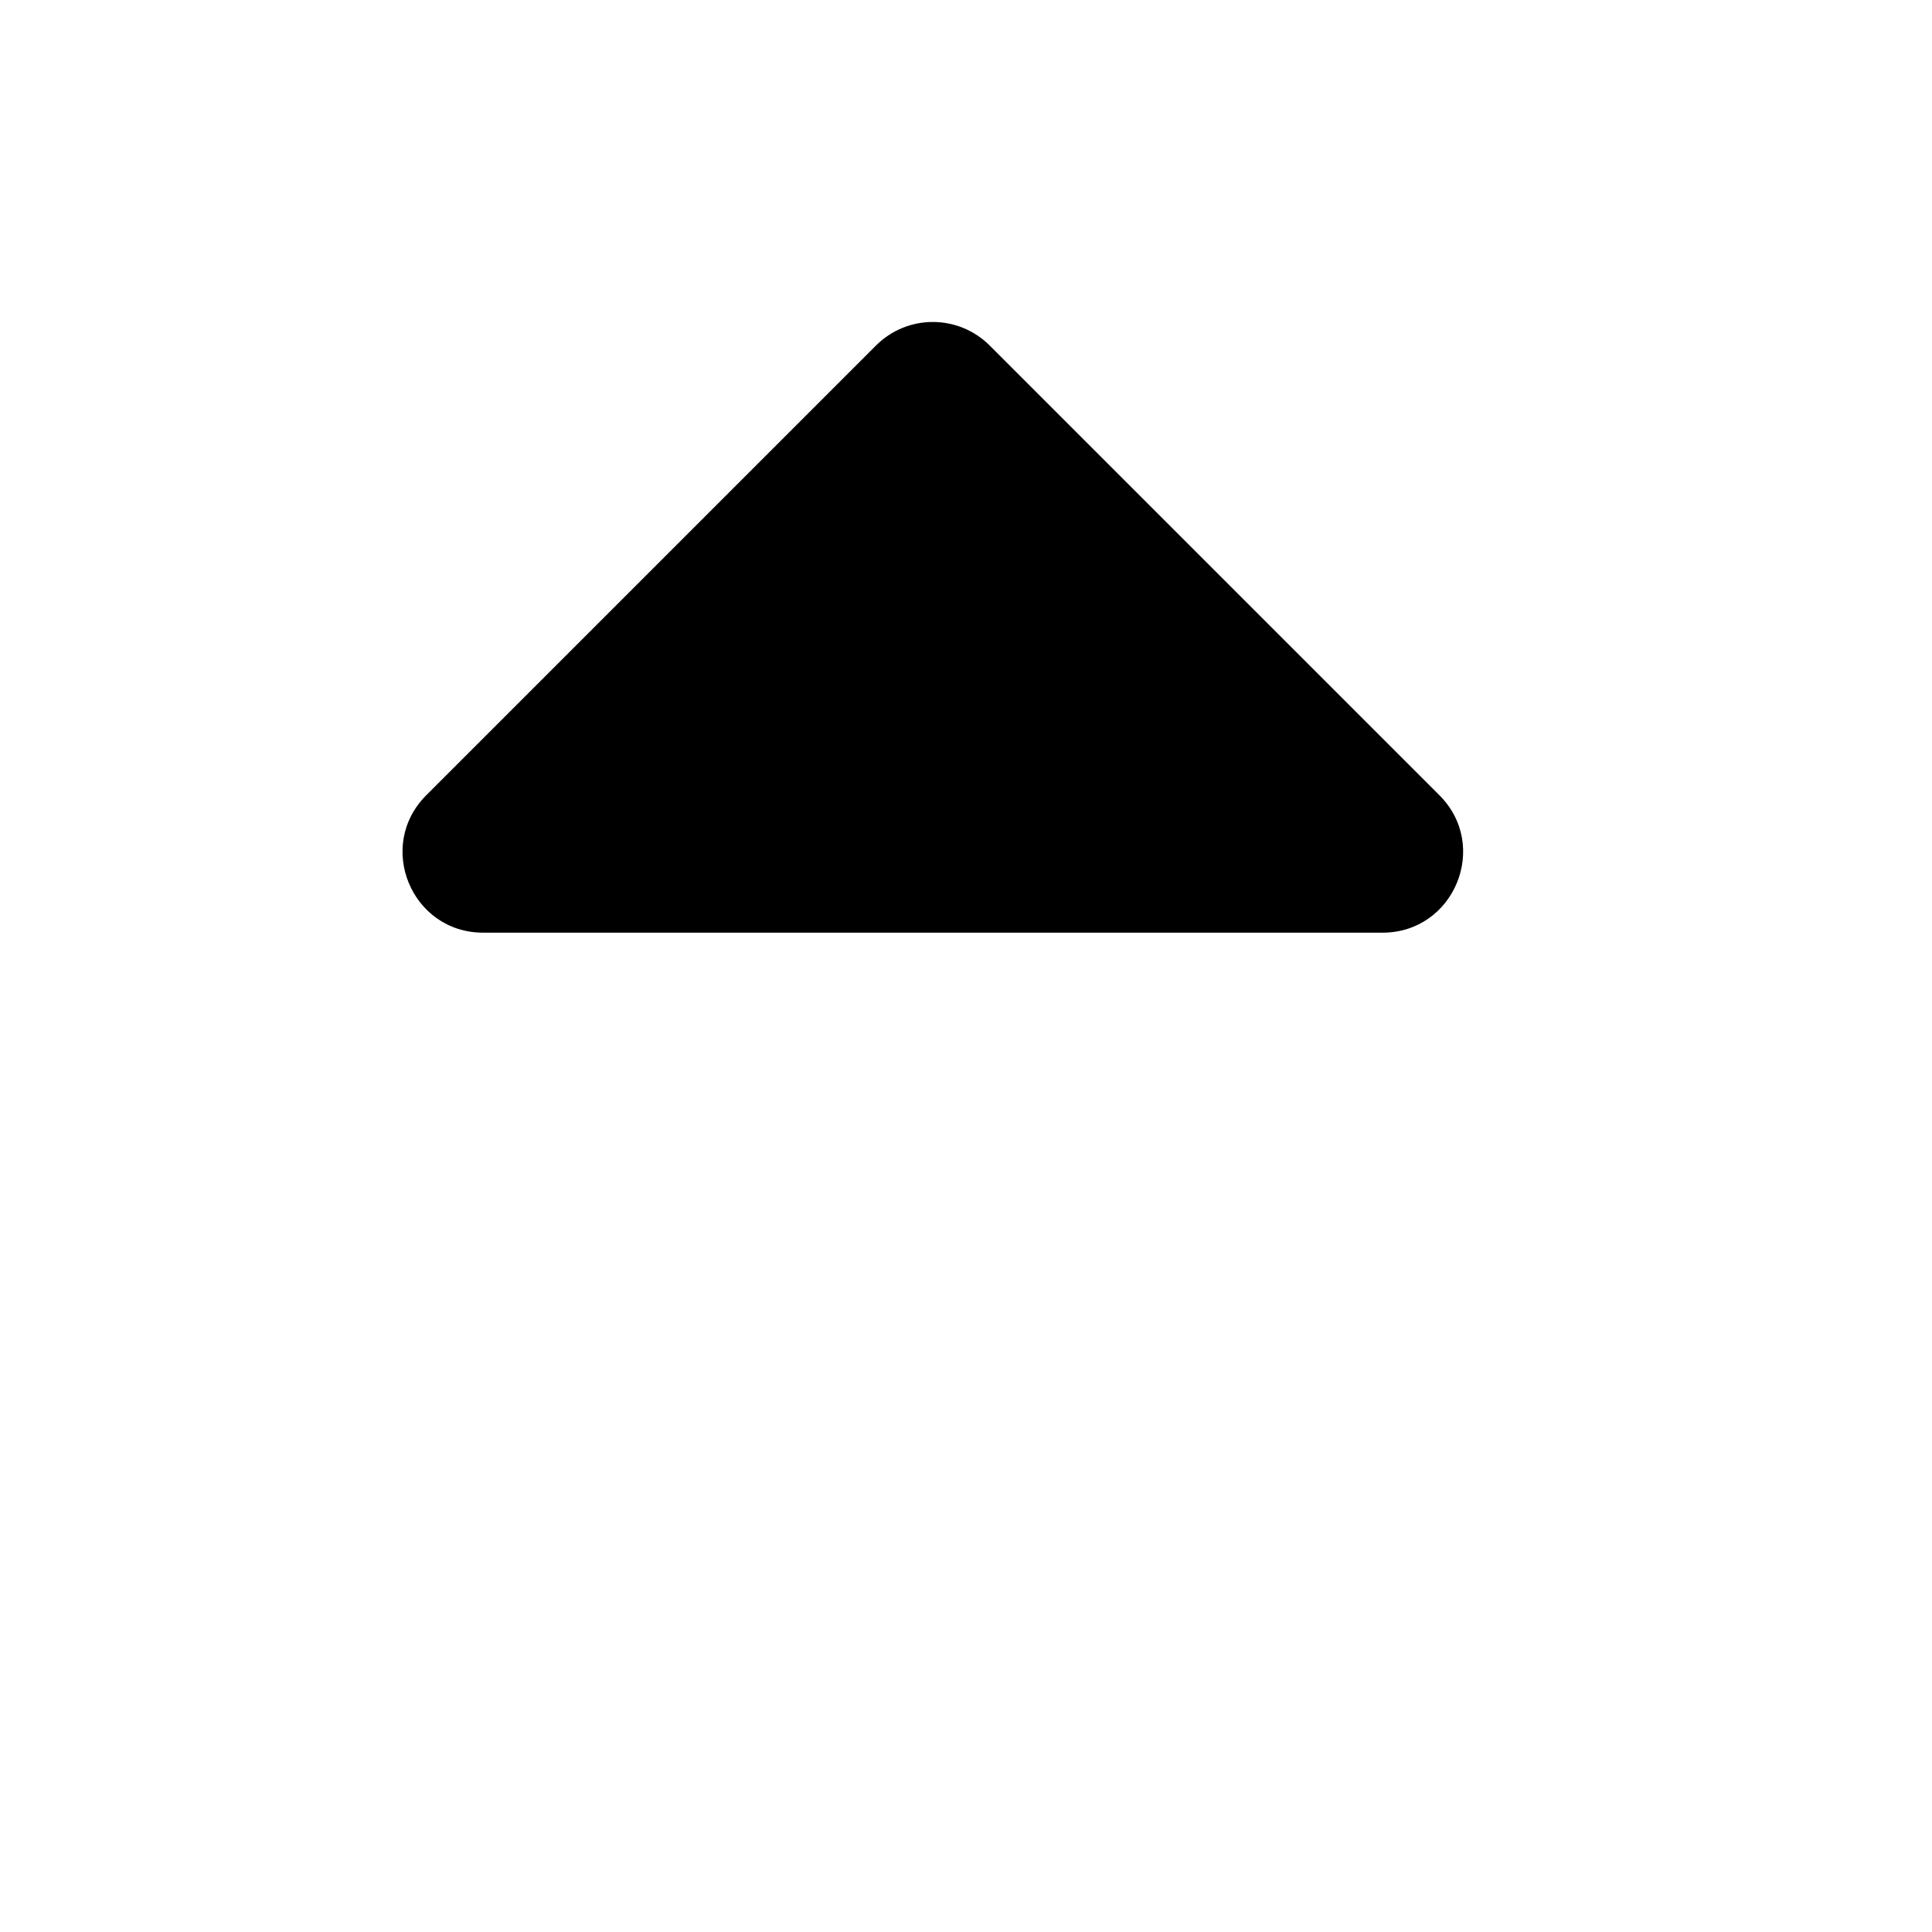 <svg width="24" height="24" viewBox="0 0 24 24" fill="none" xmlns="http://www.w3.org/2000/svg">
<path d="M17.174 11.586C18.064 11.586 18.511 10.509 17.881 9.879L12.295 4.293C11.904 3.902 11.271 3.902 10.881 4.293L5.295 9.879C4.665 10.509 5.111 11.586 6.002 11.586H17.174Z" fill="black"/>
</svg>
